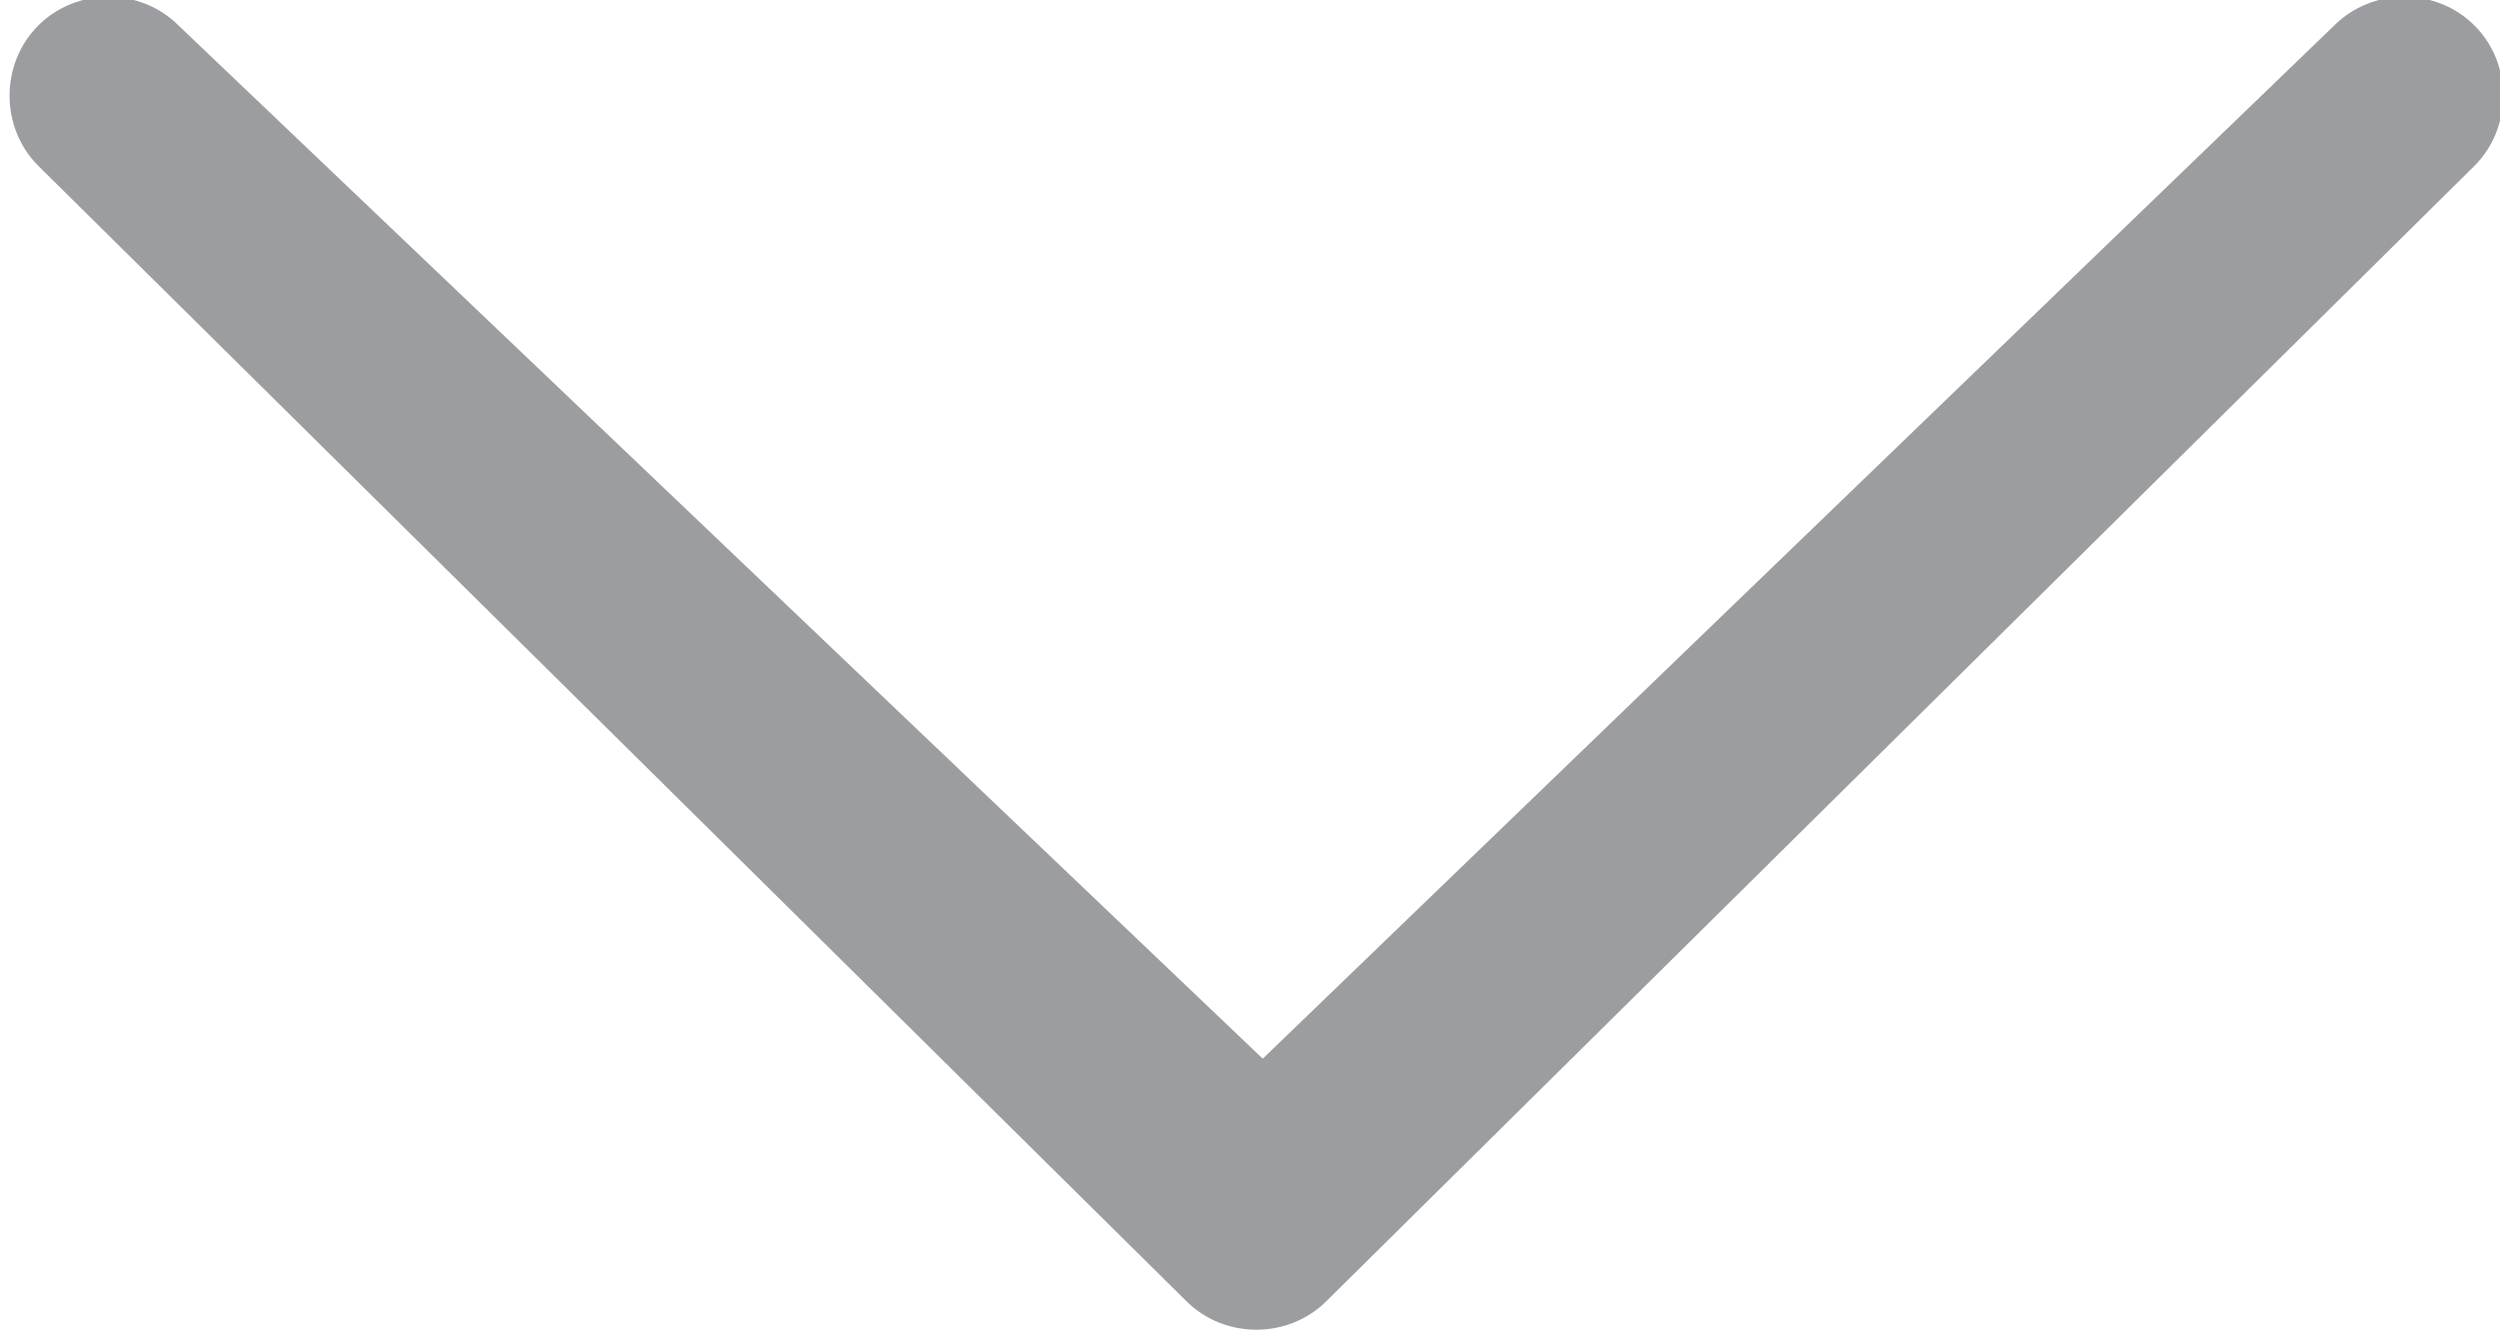 <?xml version="1.0" encoding="utf-8"?>
<!-- Generator: Adobe Illustrator 20.1.0, SVG Export Plug-In . SVG Version: 6.00 Build 0)  -->
<svg version="1.1" id="Слой_1" xmlns="http://www.w3.org/2000/svg" xmlns:xlink="http://www.w3.org/1999/xlink" x="0px" y="0px"
	 viewBox="0 0 19.6 10.5" style="enable-background:new 0 0 19.6 10.5;" xml:space="preserve">
<style type="text/css">
	.st0{fill:#9C9DA0;}
</style>
<path class="st0" d="M18.3,0.2c0.3-0.3,0.8-0.3,1.1,0s0.3,0.8,0,1.1l-9,8.9c-0.3,0.3-0.8,0.3-1.1,0l-9-8.9c-0.3-0.3-0.3-0.8,0-1.1
	c0.3-0.3,0.8-0.3,1.1,0l8.5,8.1L18.3,0.2z"/>
</svg>
